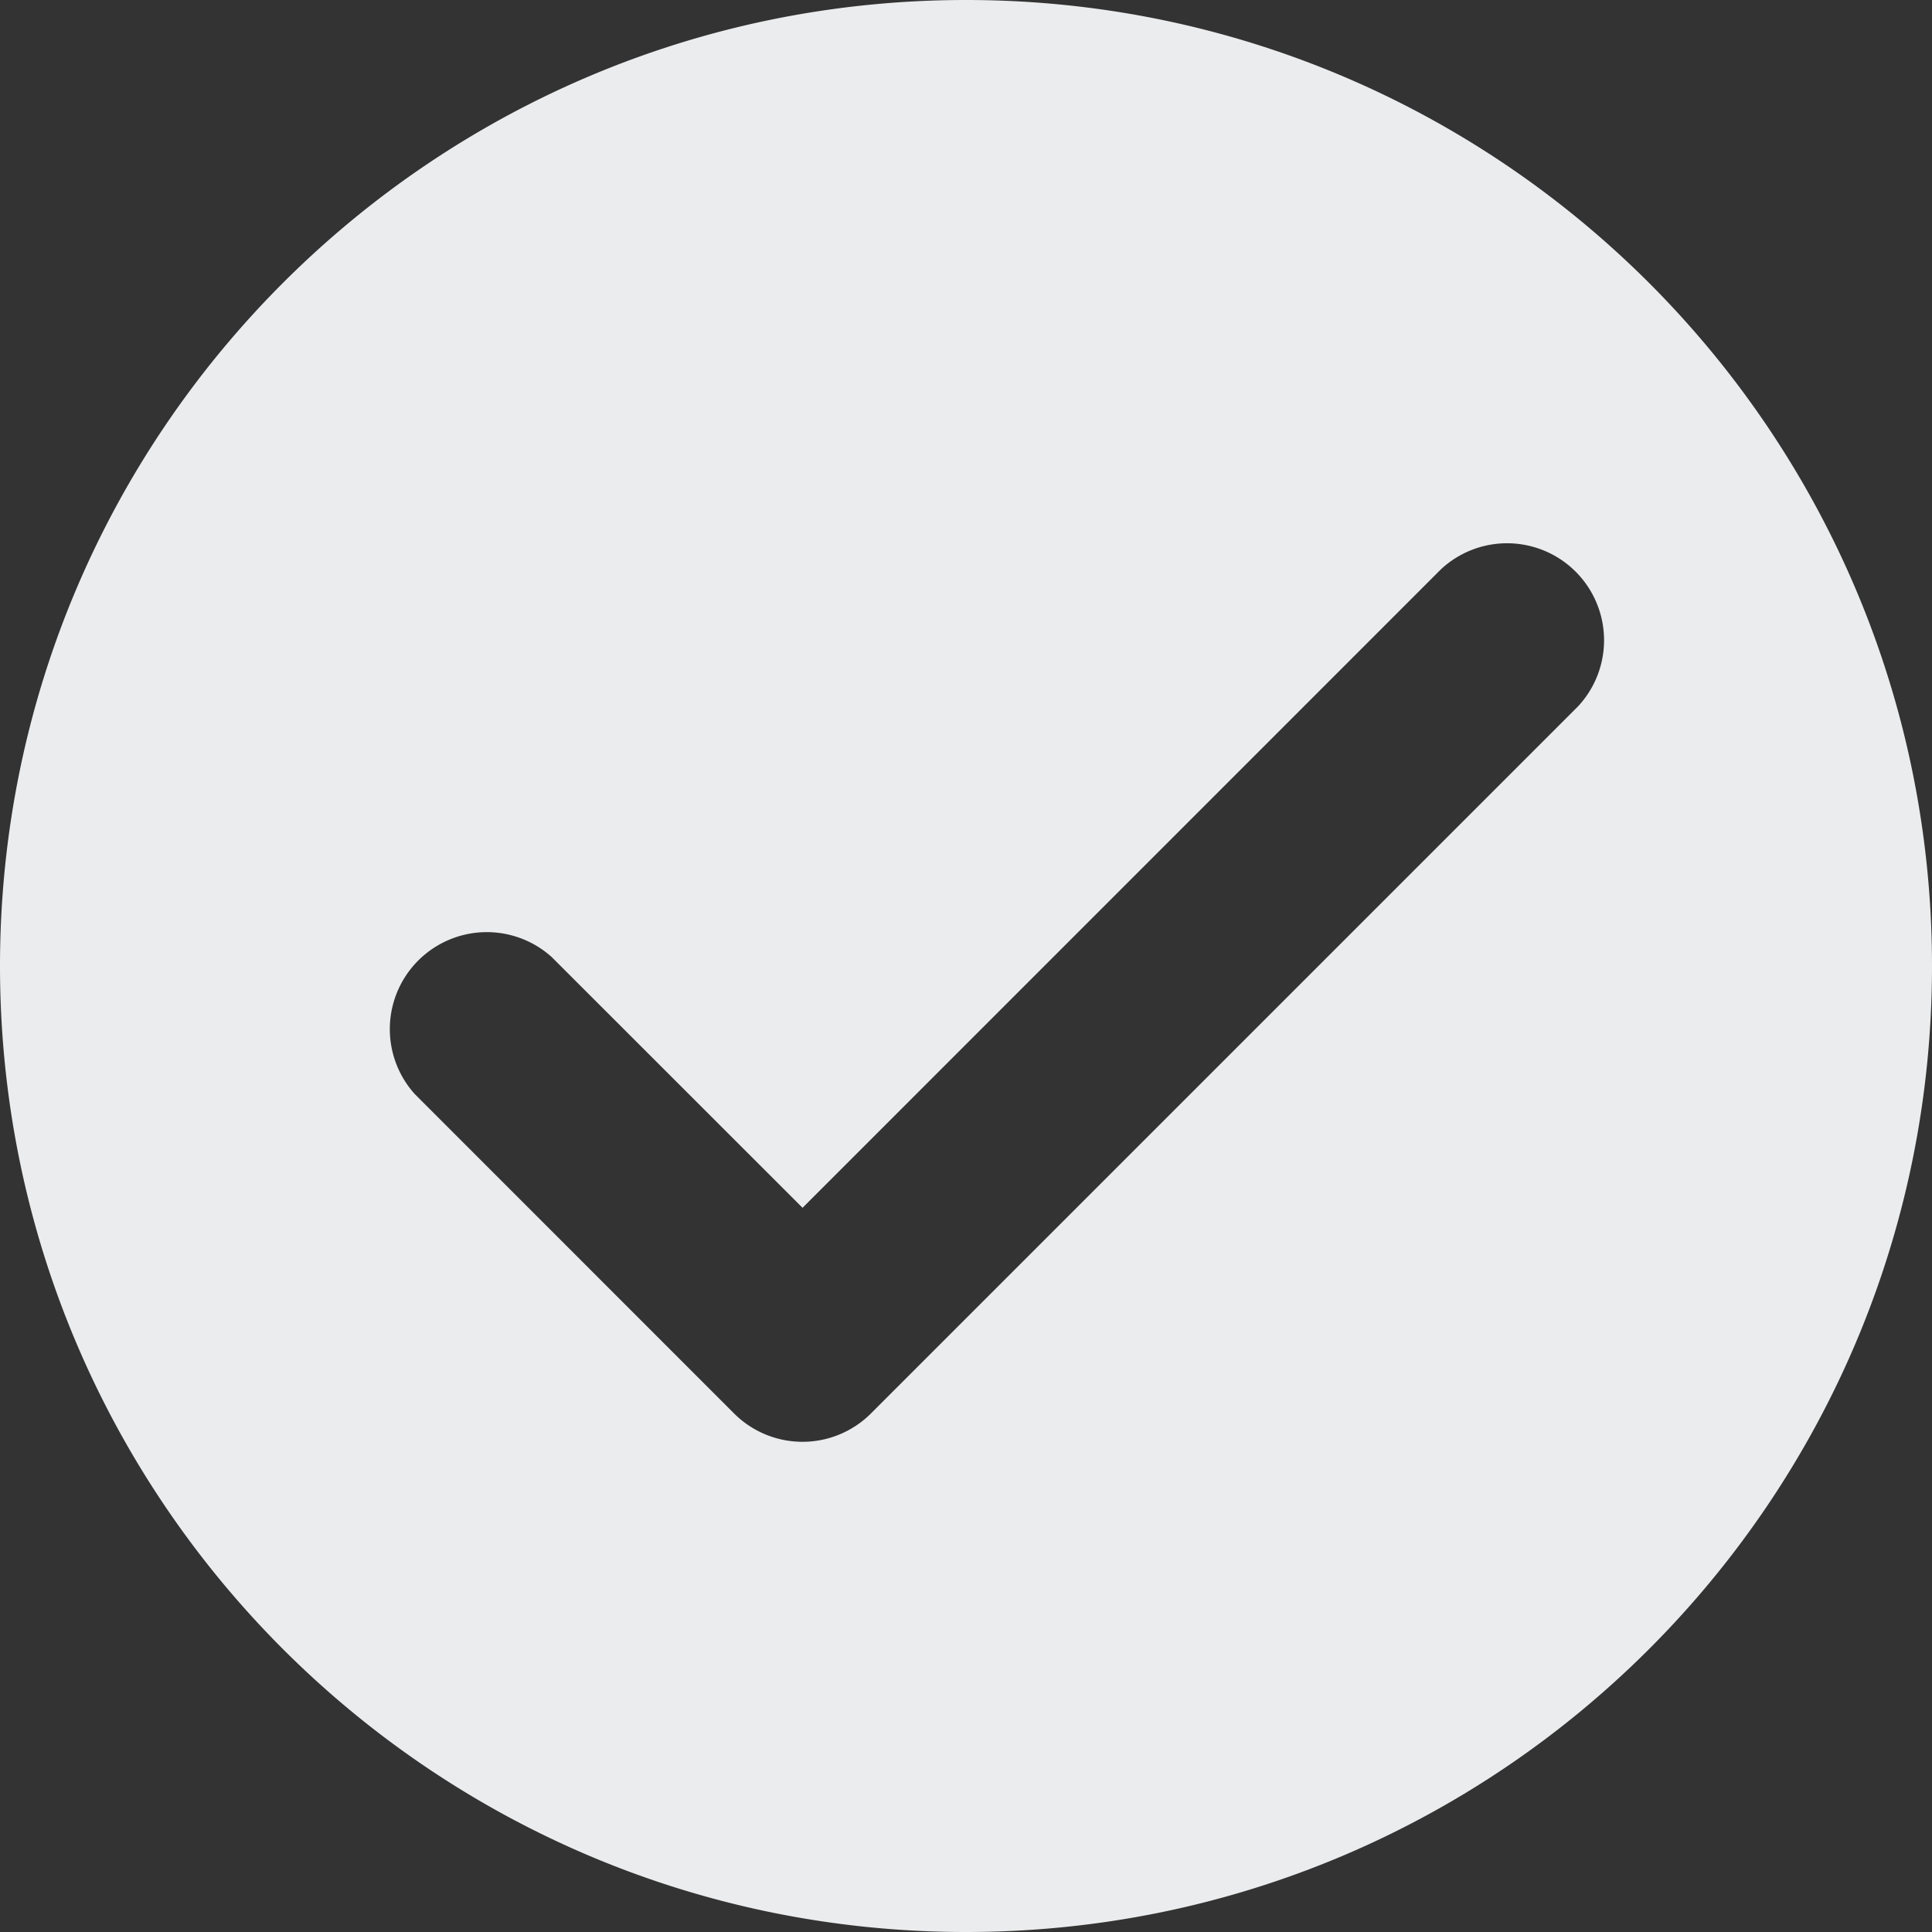 <svg xmlns="http://www.w3.org/2000/svg" width="20" height="20" viewBox="0 0 20 20">
    <rect x="0" y="0" width="20" height="20" fill="#333333" stroke="none"/>
    <path fill="#EBECED" fill-rule="evenodd" d="M10 20C4.477 20 0 15.523 0 10S4.477 0 10 0s10 4.477 10 10-4.477 10-10 10zm-.983-5.369l7.319-7.319a1.004 1.004 0 0 0-1.42-1.418l-6.608 6.609-2.596-2.595a1.004 1.004 0 0 0-1.418 1.418l3.304 3.305a1.002 1.002 0 0 0 1.419 0z"/>
</svg>
